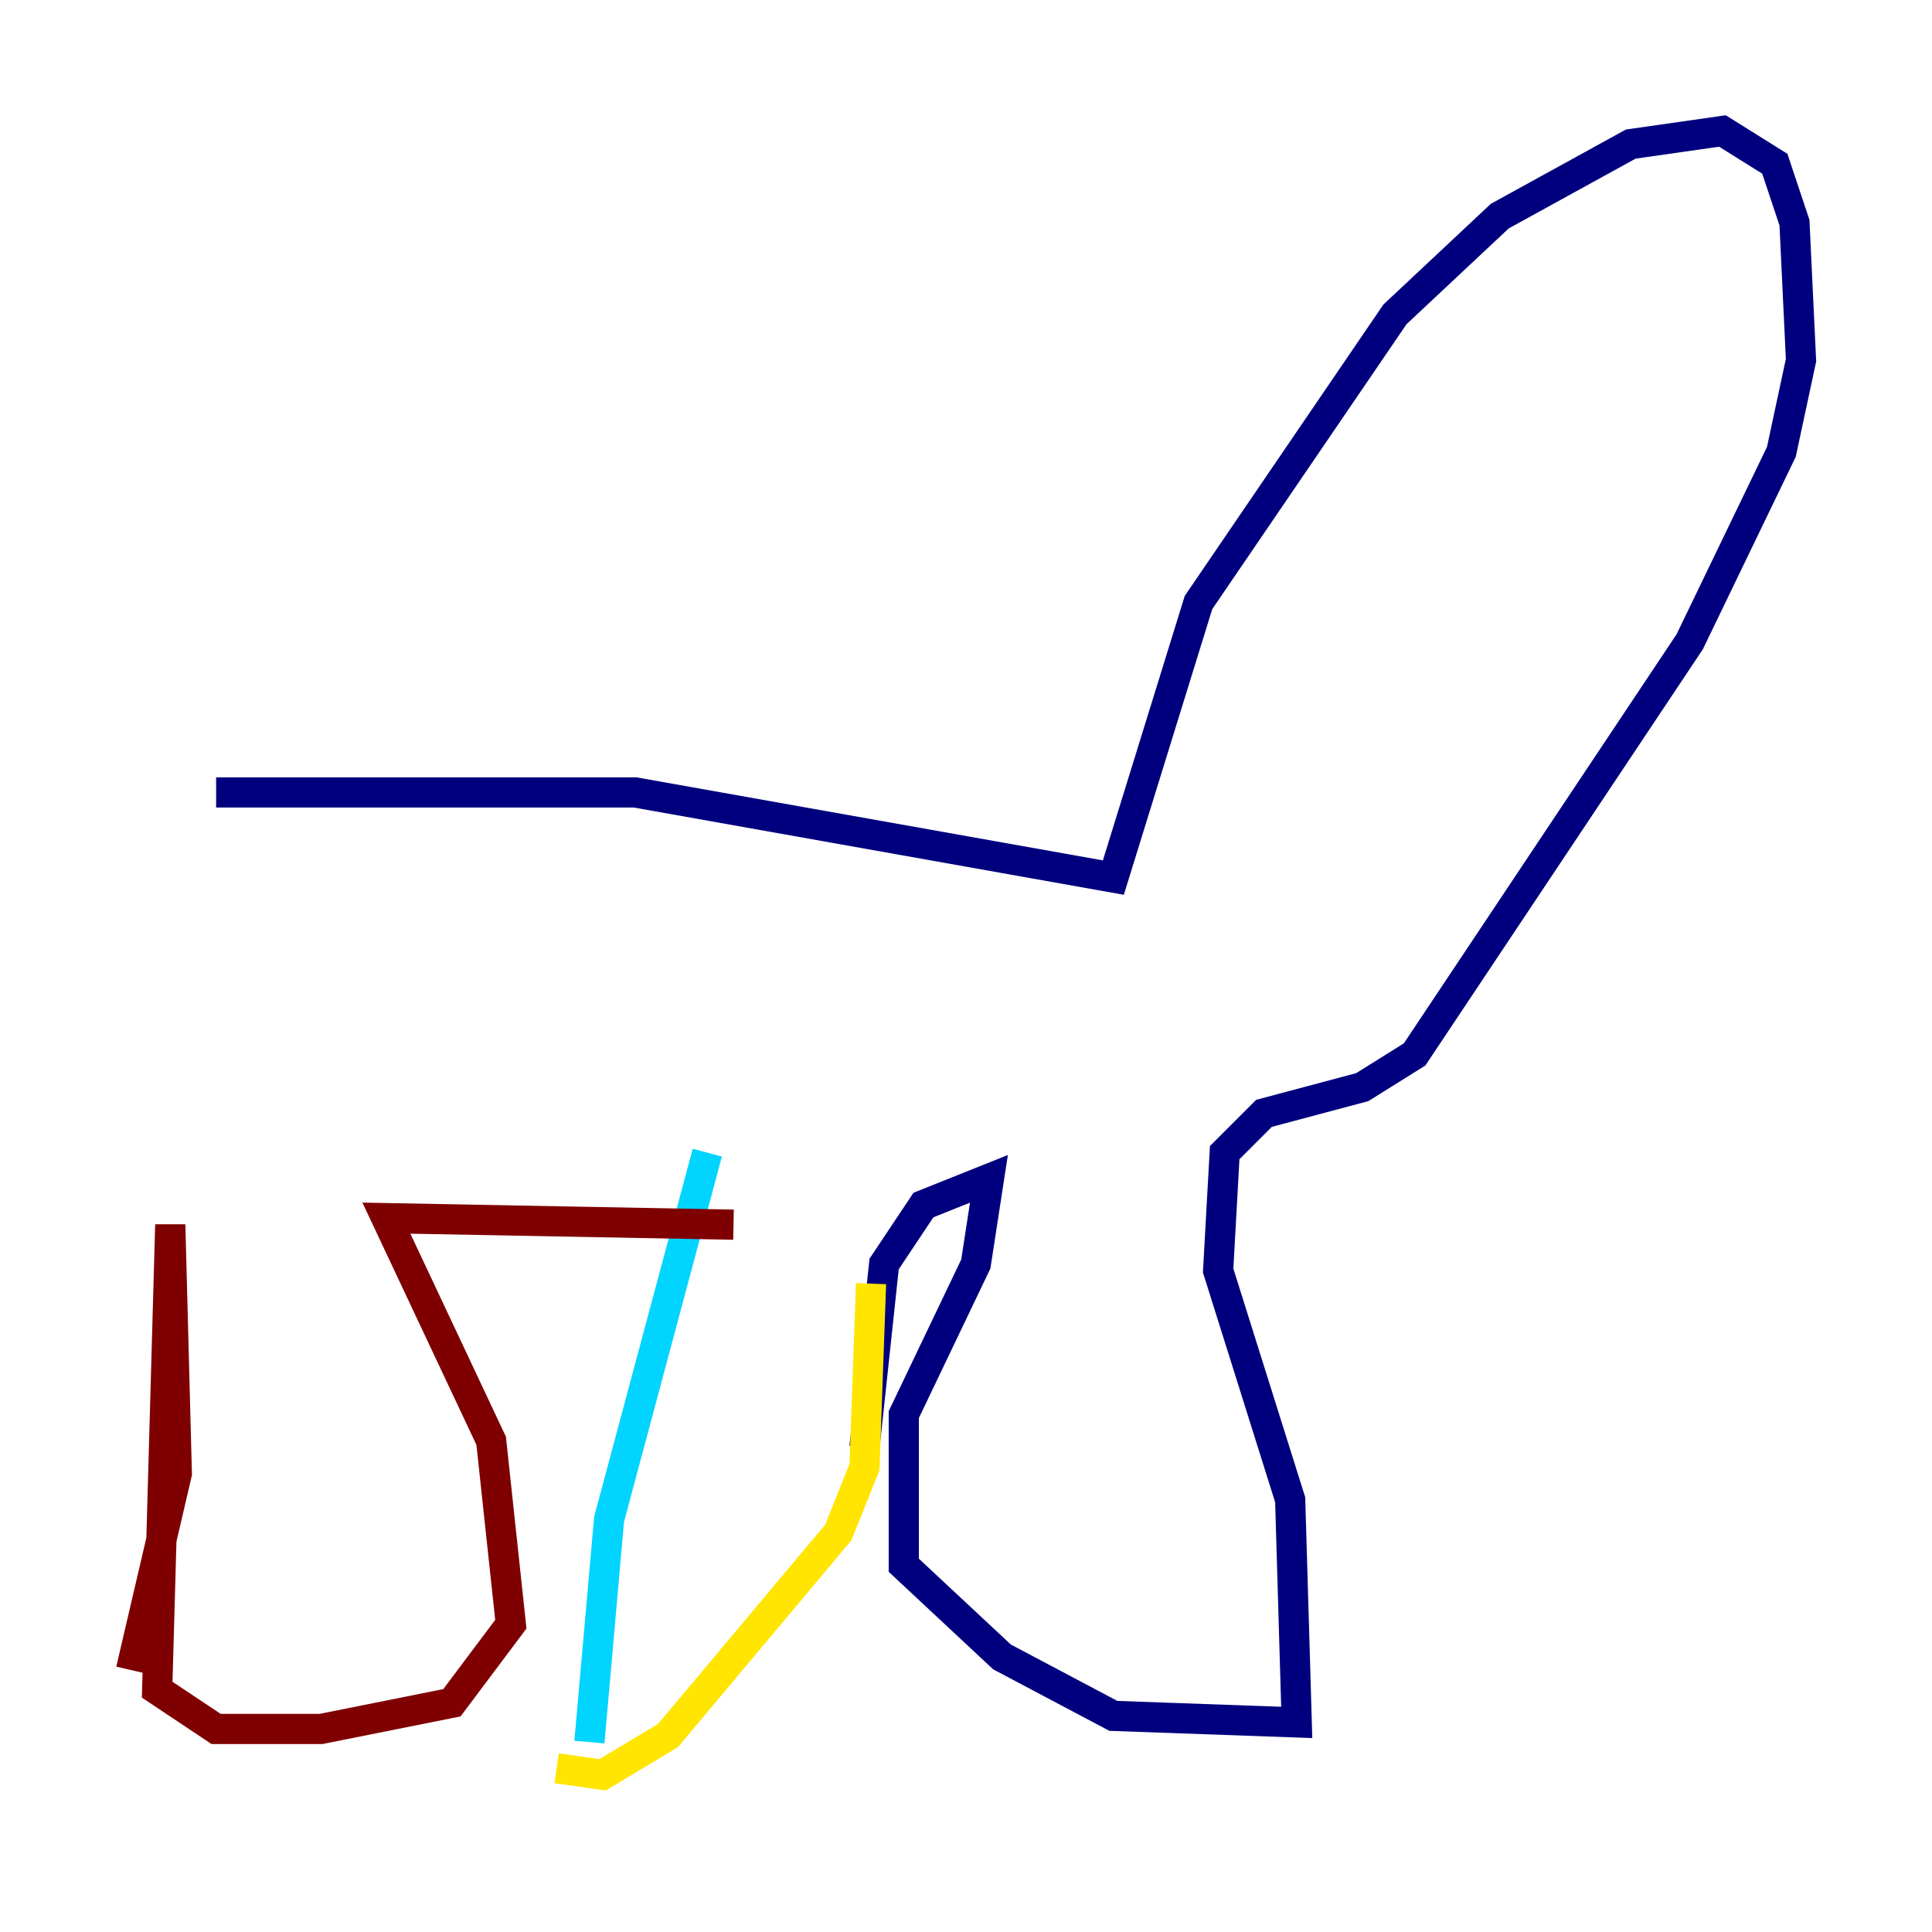 <?xml version="1.0" encoding="utf-8" ?>
<svg baseProfile="tiny" height="128" version="1.2" viewBox="0,0,128,128" width="128" xmlns="http://www.w3.org/2000/svg" xmlns:ev="http://www.w3.org/2001/xml-events" xmlns:xlink="http://www.w3.org/1999/xlink"><defs /><polyline fill="none" points="14.319,52.502 42.088,52.502 73.763,58.142 79.403,39.919 92.42,20.827 99.363,14.319 108.041,9.546 114.115,8.678 117.586,10.848 118.888,14.752 119.322,23.864 118.02,29.939 111.946,42.522 93.722,69.858 90.251,72.027 83.742,73.763 81.139,76.366 80.705,84.176 85.478,99.363 85.912,114.115 73.763,113.681 66.386,109.776 59.878,103.702 59.878,93.722 64.651,83.742 65.519,78.102 61.18,79.837 58.576,83.742 57.275,95.891" stroke="#00007f" stroke-width="2" /><polyline fill="none" points="39.051,115.417 40.352,100.664 46.861,76.366" stroke="#00d4ff" stroke-width="2" /><polyline fill="none" points="36.881,117.153 39.919,117.586 44.258,114.983 55.539,101.532 57.275,97.193 57.709,85.044" stroke="#ffe500" stroke-width="2" /><polyline fill="none" points="48.597,81.139 25.6,80.705 32.542,95.458 33.844,107.607 29.939,112.814 21.261,114.549 14.319,114.549 10.414,111.946 11.281,81.139 11.715,97.627 8.678,110.644" stroke="#7f0000" stroke-width="2" /></svg>